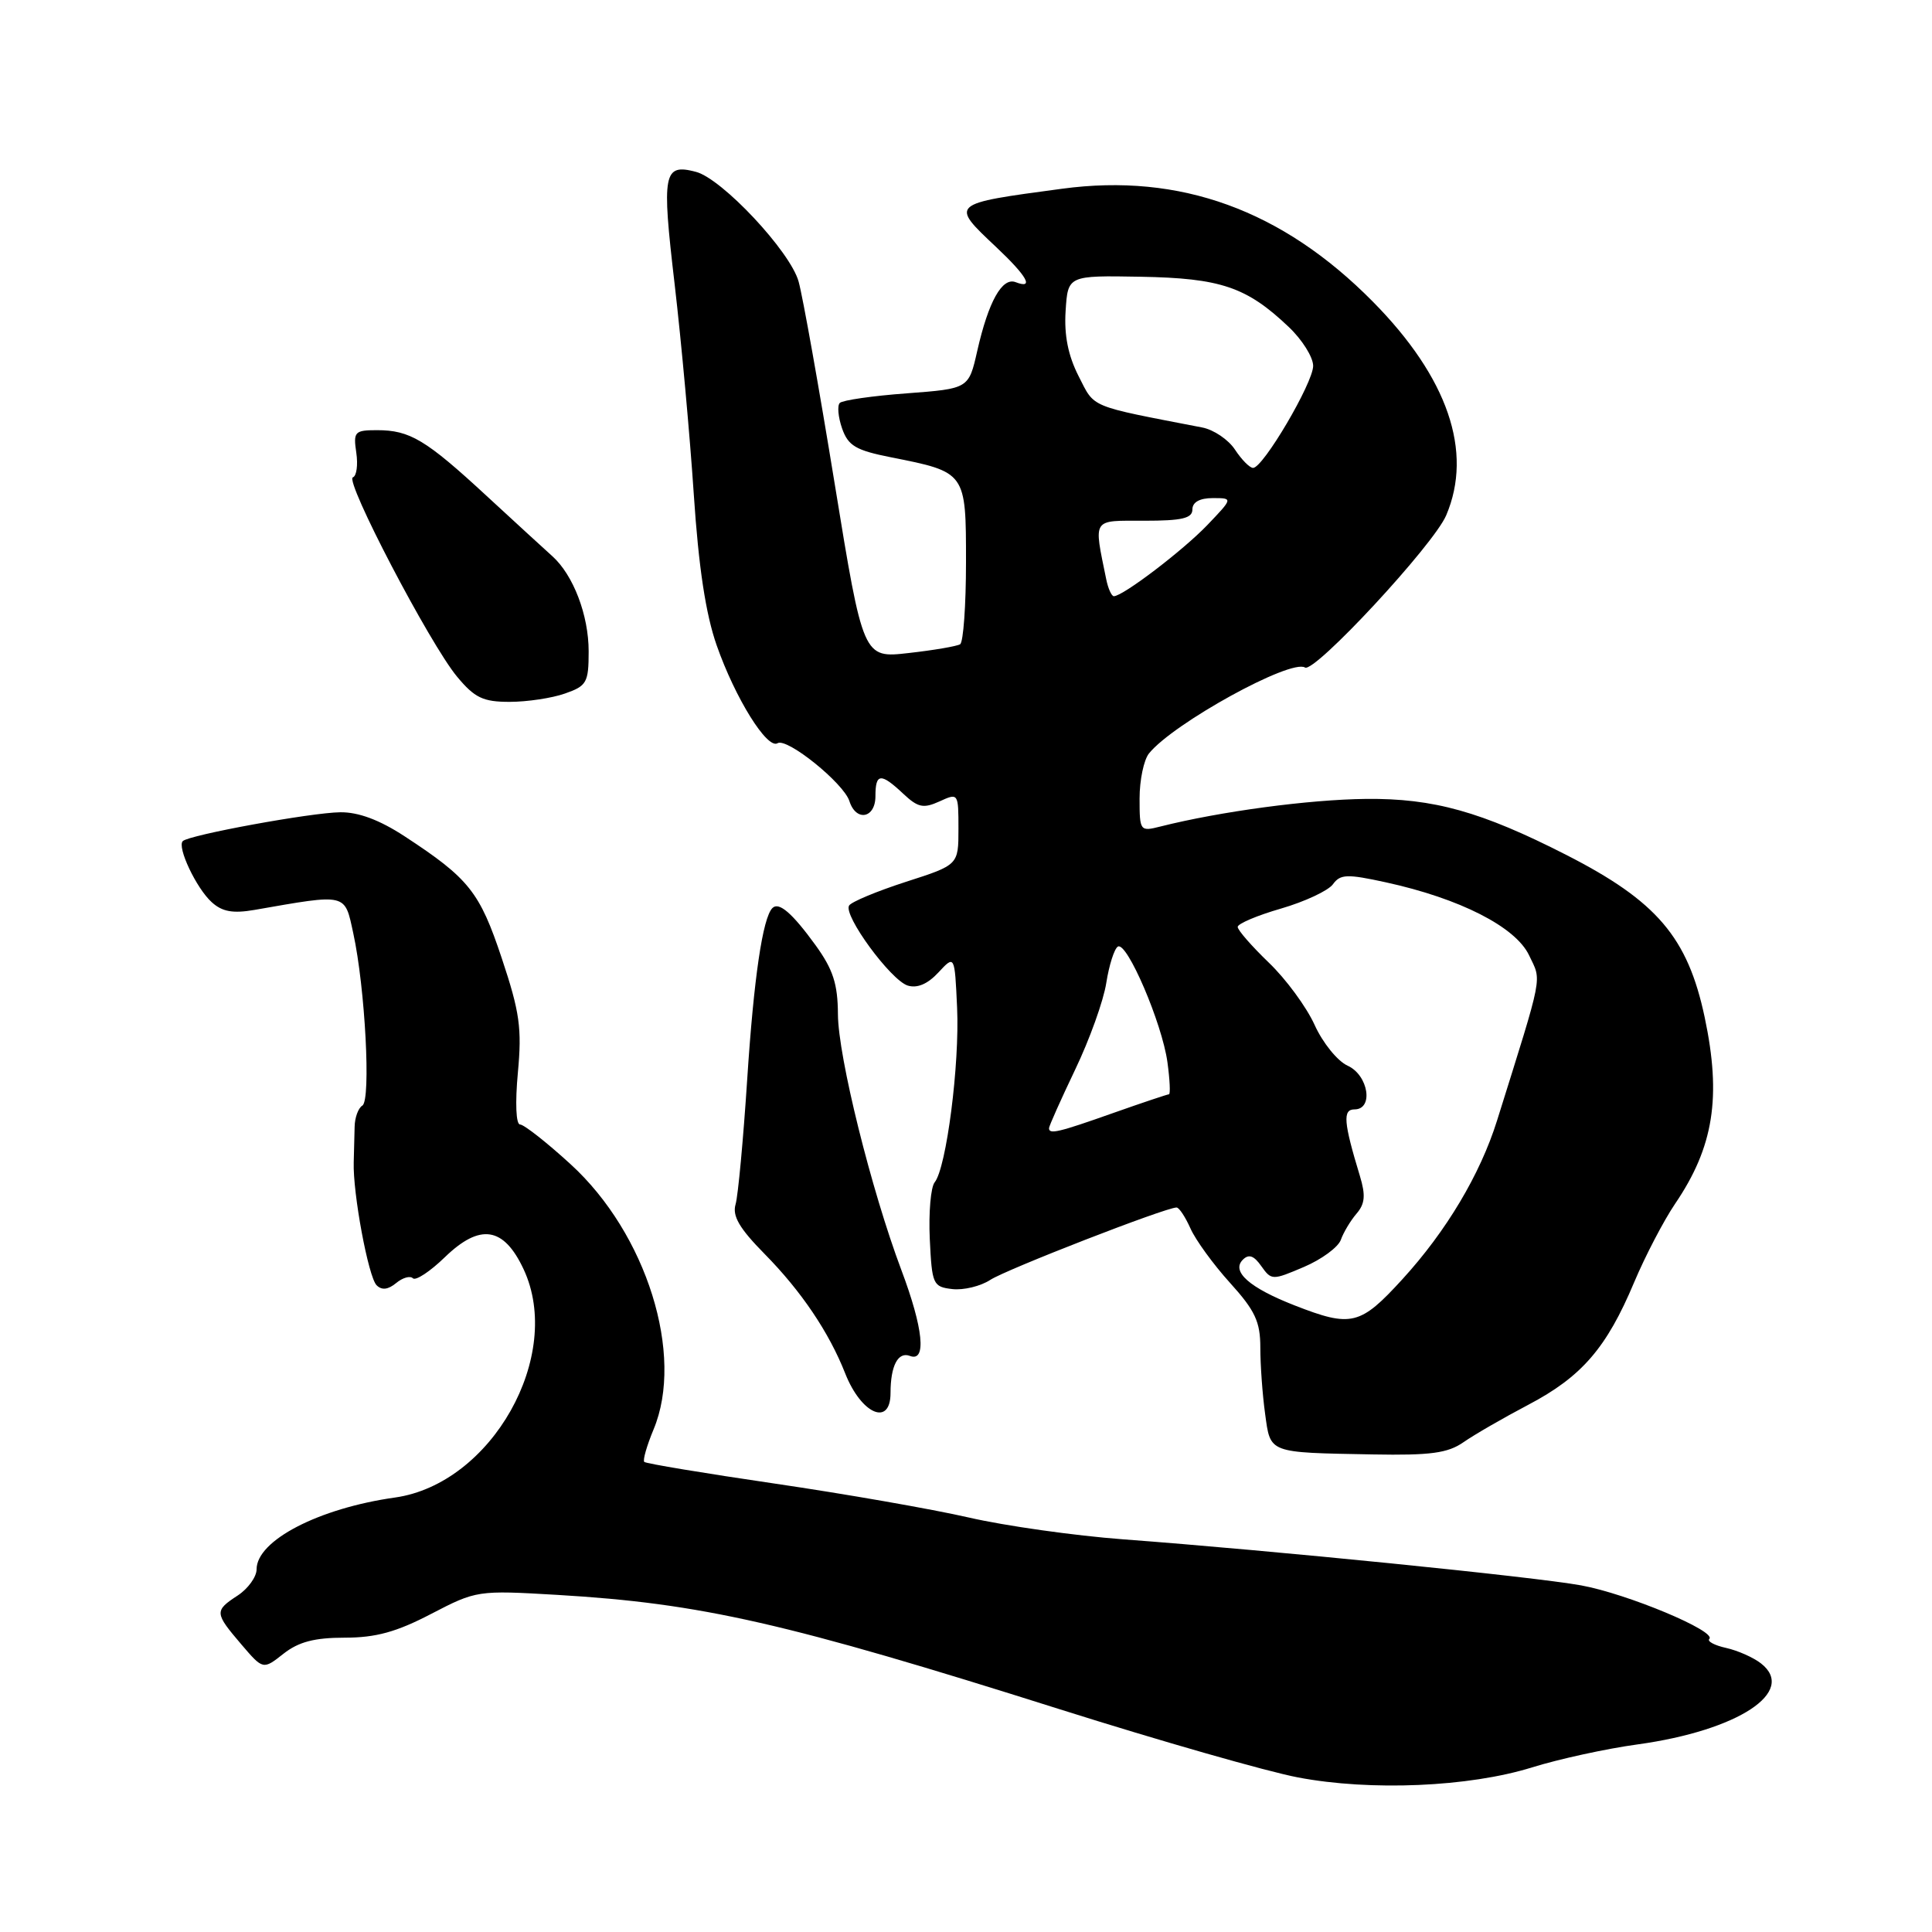 <?xml version="1.0" encoding="UTF-8" standalone="no"?>
<!DOCTYPE svg PUBLIC "-//W3C//DTD SVG 1.1//EN" "http://www.w3.org/Graphics/SVG/1.1/DTD/svg11.dtd" >
<svg xmlns="http://www.w3.org/2000/svg" xmlns:xlink="http://www.w3.org/1999/xlink" version="1.1" viewBox="0 0 256 256">
 <g >
 <path fill="currentColor"
d=" M 203.00 234.19 C 206.57 233.08 212.88 231.70 217.01 231.14 C 230.31 229.30 238.14 224.16 233.34 220.41 C 232.33 219.62 230.25 218.70 228.72 218.36 C 227.18 218.02 226.18 217.48 226.49 217.17 C 227.51 216.15 215.61 211.18 209.50 210.07 C 203.17 208.92 168.51 205.44 148.83 203.97 C 142.42 203.49 133.19 202.19 128.33 201.07 C 123.48 199.96 111.91 197.94 102.64 196.58 C 93.36 195.22 85.59 193.93 85.37 193.71 C 85.15 193.49 85.71 191.55 86.60 189.41 C 90.72 179.56 85.68 163.45 75.59 154.25 C 72.43 151.36 69.42 149.00 68.91 149.00 C 68.37 149.00 68.25 146.14 68.62 142.14 C 69.17 136.26 68.87 134.11 66.49 126.98 C 63.56 118.18 62.15 116.40 53.59 110.80 C 50.30 108.65 47.50 107.60 45.09 107.63 C 41.24 107.67 25.03 110.64 24.22 111.45 C 23.43 112.23 26.02 117.71 28.05 119.54 C 29.44 120.81 30.86 121.06 33.71 120.57 C 46.08 118.41 45.65 118.31 46.81 123.66 C 48.39 130.90 49.17 145.77 48.02 146.49 C 47.47 146.82 47.01 148.09 46.99 149.30 C 46.96 150.51 46.91 152.62 46.87 154.00 C 46.74 158.09 48.81 169.21 49.90 170.30 C 50.59 170.99 51.42 170.89 52.48 170.02 C 53.34 169.30 54.35 169.01 54.71 169.38 C 55.08 169.74 56.98 168.49 58.94 166.59 C 63.61 162.07 66.74 162.54 69.38 168.18 C 74.73 179.62 65.15 196.62 52.34 198.43 C 42.24 199.85 34.00 204.12 34.00 207.94 C 34.00 208.94 32.87 210.51 31.50 211.41 C 28.39 213.44 28.42 213.72 31.97 217.88 C 34.86 221.26 34.86 221.26 37.56 219.13 C 39.57 217.55 41.68 217.00 45.68 217.00 C 49.79 217.00 52.53 216.25 57.13 213.85 C 63.12 210.74 63.28 210.71 73.84 211.33 C 92.94 212.46 104.13 215.01 140.50 226.51 C 153.70 230.68 167.88 234.74 172.00 235.52 C 181.62 237.35 194.66 236.79 203.00 234.19 Z  M 193.92 191.10 C 195.34 190.11 199.20 187.88 202.51 186.14 C 209.59 182.42 212.88 178.61 216.53 169.92 C 218.01 166.41 220.45 161.74 221.95 159.52 C 227.07 151.99 228.12 145.38 225.88 134.80 C 223.63 124.20 219.55 119.41 207.54 113.28 C 196.29 107.54 189.95 105.77 181.00 105.86 C 173.45 105.94 161.68 107.52 153.75 109.52 C 151.06 110.20 151.00 110.12 151.00 105.80 C 151.00 103.37 151.56 100.68 152.25 99.83 C 155.46 95.85 171.02 87.28 172.92 88.45 C 174.17 89.22 189.97 72.20 191.63 68.28 C 195.22 59.84 191.85 50.03 181.90 39.96 C 169.90 27.82 156.36 22.90 140.72 25.01 C 125.81 27.01 125.86 26.96 132.00 32.74 C 136.11 36.61 137.08 38.35 134.58 37.39 C 132.79 36.70 130.98 39.94 129.49 46.50 C 128.36 51.50 128.36 51.50 120.15 52.12 C 115.63 52.45 111.64 53.03 111.28 53.39 C 110.92 53.74 111.06 55.27 111.58 56.77 C 112.39 59.07 113.40 59.67 118.04 60.59 C 128.02 62.57 128.00 62.54 128.00 74.48 C 128.00 80.20 127.65 85.10 127.22 85.37 C 126.78 85.63 123.72 86.16 120.40 86.53 C 114.37 87.22 114.37 87.22 110.60 64.10 C 108.53 51.39 106.38 39.33 105.82 37.31 C 104.73 33.34 95.68 23.67 92.21 22.77 C 87.90 21.64 87.66 22.90 89.39 37.63 C 90.28 45.26 91.42 57.80 91.93 65.50 C 92.57 75.16 93.51 81.36 94.96 85.50 C 97.41 92.50 101.66 99.33 103.03 98.48 C 104.28 97.71 111.79 103.77 112.55 106.15 C 113.43 108.92 116.00 108.44 116.00 105.50 C 116.00 102.44 116.70 102.37 119.68 105.17 C 121.64 107.01 122.35 107.16 124.49 106.19 C 126.98 105.05 127.00 105.08 127.00 109.82 C 127.00 114.61 127.00 114.61 120.03 116.85 C 116.20 118.09 112.81 119.50 112.51 119.99 C 111.71 121.27 118.02 129.87 120.27 130.59 C 121.53 130.98 122.91 130.40 124.34 128.86 C 126.50 126.53 126.50 126.53 126.82 133.52 C 127.17 141.01 125.40 154.75 123.85 156.66 C 123.33 157.30 123.04 160.68 123.20 164.16 C 123.49 170.21 123.62 170.51 126.19 170.81 C 127.67 170.98 129.94 170.43 131.22 169.59 C 133.35 168.20 154.44 160.00 155.90 160.00 C 156.24 160.00 157.06 161.25 157.74 162.77 C 158.41 164.29 160.77 167.54 162.98 169.98 C 166.31 173.66 167.00 175.13 167.00 178.57 C 167.00 180.85 167.28 184.78 167.63 187.31 C 168.36 192.62 167.93 192.46 181.92 192.72 C 189.55 192.86 191.84 192.55 193.92 191.10 Z  M 118.00 184.58 C 118.00 180.96 119.00 179.06 120.58 179.67 C 122.80 180.52 122.34 176.00 119.44 168.30 C 115.44 157.66 111.06 140.01 111.03 134.40 C 111.01 130.37 110.38 128.45 108.07 125.25 C 104.97 120.98 103.21 119.46 102.35 120.32 C 101.06 121.61 99.88 129.62 99.01 143.00 C 98.49 150.97 97.80 158.43 97.47 159.57 C 97.01 161.12 97.97 162.76 101.31 166.15 C 106.16 171.07 109.85 176.53 112.00 182.00 C 114.13 187.39 118.00 189.06 118.00 184.58 Z  M 74.85 91.90 C 77.75 90.89 78.00 90.45 78.00 86.30 C 78.00 81.52 75.97 76.20 73.19 73.70 C 72.26 72.87 68.35 69.28 64.50 65.73 C 56.41 58.25 54.31 57.00 49.95 57.00 C 46.99 57.00 46.80 57.21 47.21 59.98 C 47.45 61.61 47.25 63.08 46.76 63.25 C 45.62 63.63 56.96 85.34 60.57 89.67 C 62.90 92.47 64.01 93.00 67.52 93.00 C 69.82 93.00 73.12 92.51 74.85 91.90 Z  M 171.56 172.98 C 165.56 170.64 163.12 168.48 164.68 166.92 C 165.47 166.13 166.15 166.37 167.13 167.77 C 168.47 169.66 168.60 169.66 172.77 167.88 C 175.12 166.88 177.32 165.26 177.67 164.28 C 178.02 163.30 178.95 161.74 179.75 160.81 C 180.87 159.51 180.97 158.38 180.19 155.81 C 178.03 148.71 177.89 147.00 179.48 147.00 C 182.04 147.00 181.33 142.47 178.57 141.21 C 177.23 140.61 175.26 138.17 174.19 135.80 C 173.12 133.44 170.39 129.72 168.12 127.55 C 165.86 125.37 164.00 123.25 164.00 122.82 C 164.00 122.40 166.58 121.30 169.74 120.39 C 172.90 119.47 176.00 118.02 176.62 117.17 C 177.60 115.82 178.49 115.79 183.62 116.91 C 193.43 119.05 200.82 122.81 202.61 126.58 C 204.29 130.13 204.59 128.60 198.36 148.50 C 196.13 155.61 191.65 163.13 185.83 169.50 C 180.23 175.63 179.07 175.91 171.56 172.98 Z  M 139.00 149.49 C 139.00 149.21 140.56 145.72 142.46 141.74 C 144.37 137.76 146.23 132.58 146.59 130.23 C 146.96 127.88 147.65 125.72 148.12 125.43 C 149.31 124.69 153.98 135.57 154.69 140.74 C 155.01 143.08 155.10 145.00 154.89 145.00 C 154.67 145.01 151.35 146.12 147.50 147.48 C 140.22 150.06 139.00 150.34 139.00 149.49 Z  M 146.58 76.75 C 144.91 68.55 144.62 69.00 151.64 69.00 C 156.63 69.00 158.00 68.68 158.00 67.50 C 158.00 66.54 158.97 66.00 160.70 66.00 C 163.39 66.00 163.39 66.00 159.95 69.60 C 156.70 72.98 148.79 79.00 147.59 79.00 C 147.29 79.00 146.83 77.99 146.58 76.75 Z  M 163.65 59.59 C 162.78 58.26 160.82 56.93 159.28 56.64 C 144.12 53.71 145.10 54.11 142.93 49.86 C 141.53 47.12 140.99 44.41 141.20 41.19 C 141.50 36.50 141.50 36.50 151.15 36.67 C 161.75 36.86 165.18 38.02 170.75 43.31 C 172.54 45.00 174.00 47.33 174.00 48.48 C 174.00 50.73 167.37 62.00 166.04 62.00 C 165.59 62.00 164.52 60.91 163.65 59.59 Z "/>
</g>
</svg>